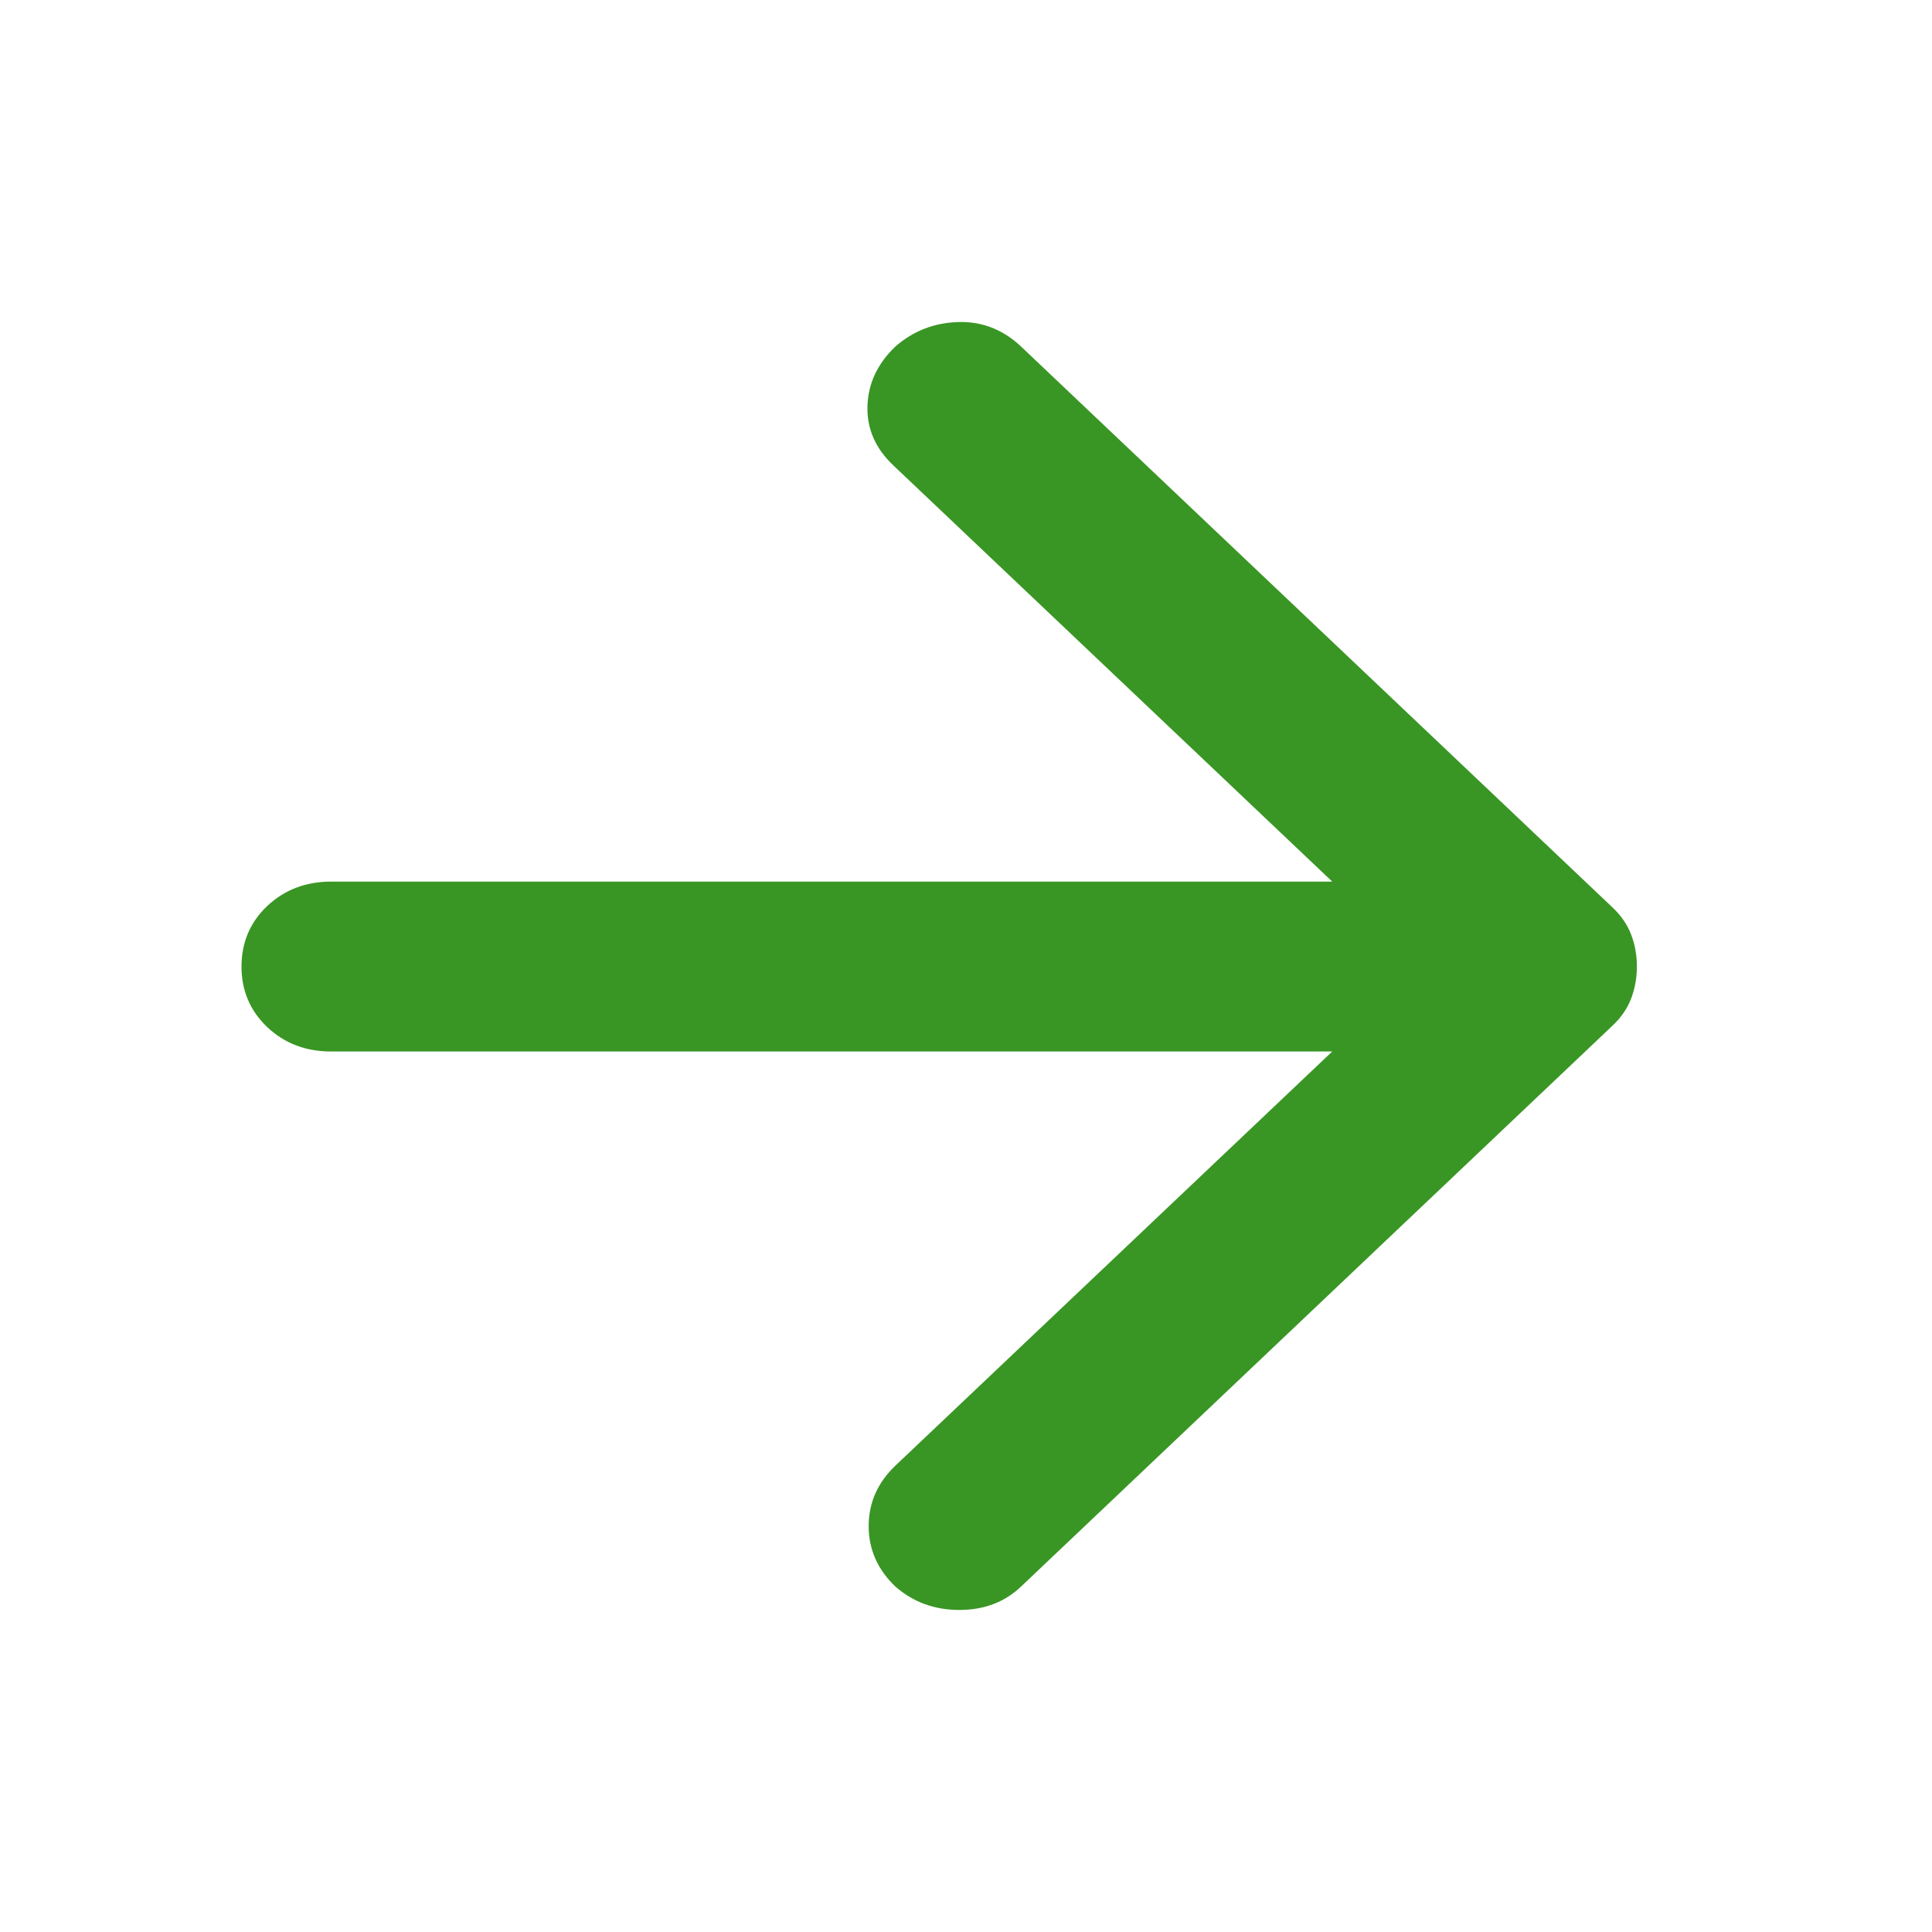 <svg width="16" height="16" viewBox="0 0 16 16" fill="none" xmlns="http://www.w3.org/2000/svg">
<path d="M11.033 8.708H2.742C2.532 8.708 2.356 8.641 2.213 8.506C2.071 8.371 2 8.204 2 8.005C2 7.805 2.071 7.638 2.213 7.503C2.356 7.369 2.532 7.301 2.742 7.301H11.033L7.398 3.854C7.249 3.713 7.178 3.549 7.184 3.362C7.19 3.174 7.268 3.01 7.416 2.869C7.564 2.74 7.738 2.673 7.935 2.667C8.133 2.661 8.306 2.729 8.455 2.869L13.351 7.512C13.426 7.582 13.478 7.659 13.509 7.741C13.54 7.823 13.556 7.911 13.556 8.005C13.556 8.098 13.54 8.186 13.509 8.268C13.478 8.35 13.426 8.427 13.351 8.497L8.455 13.14C8.319 13.269 8.149 13.333 7.945 13.333C7.741 13.333 7.564 13.269 7.416 13.14C7.268 12.999 7.194 12.832 7.194 12.639C7.194 12.445 7.268 12.278 7.416 12.137L11.033 8.708Z" fill="#399624"/>
</svg>
